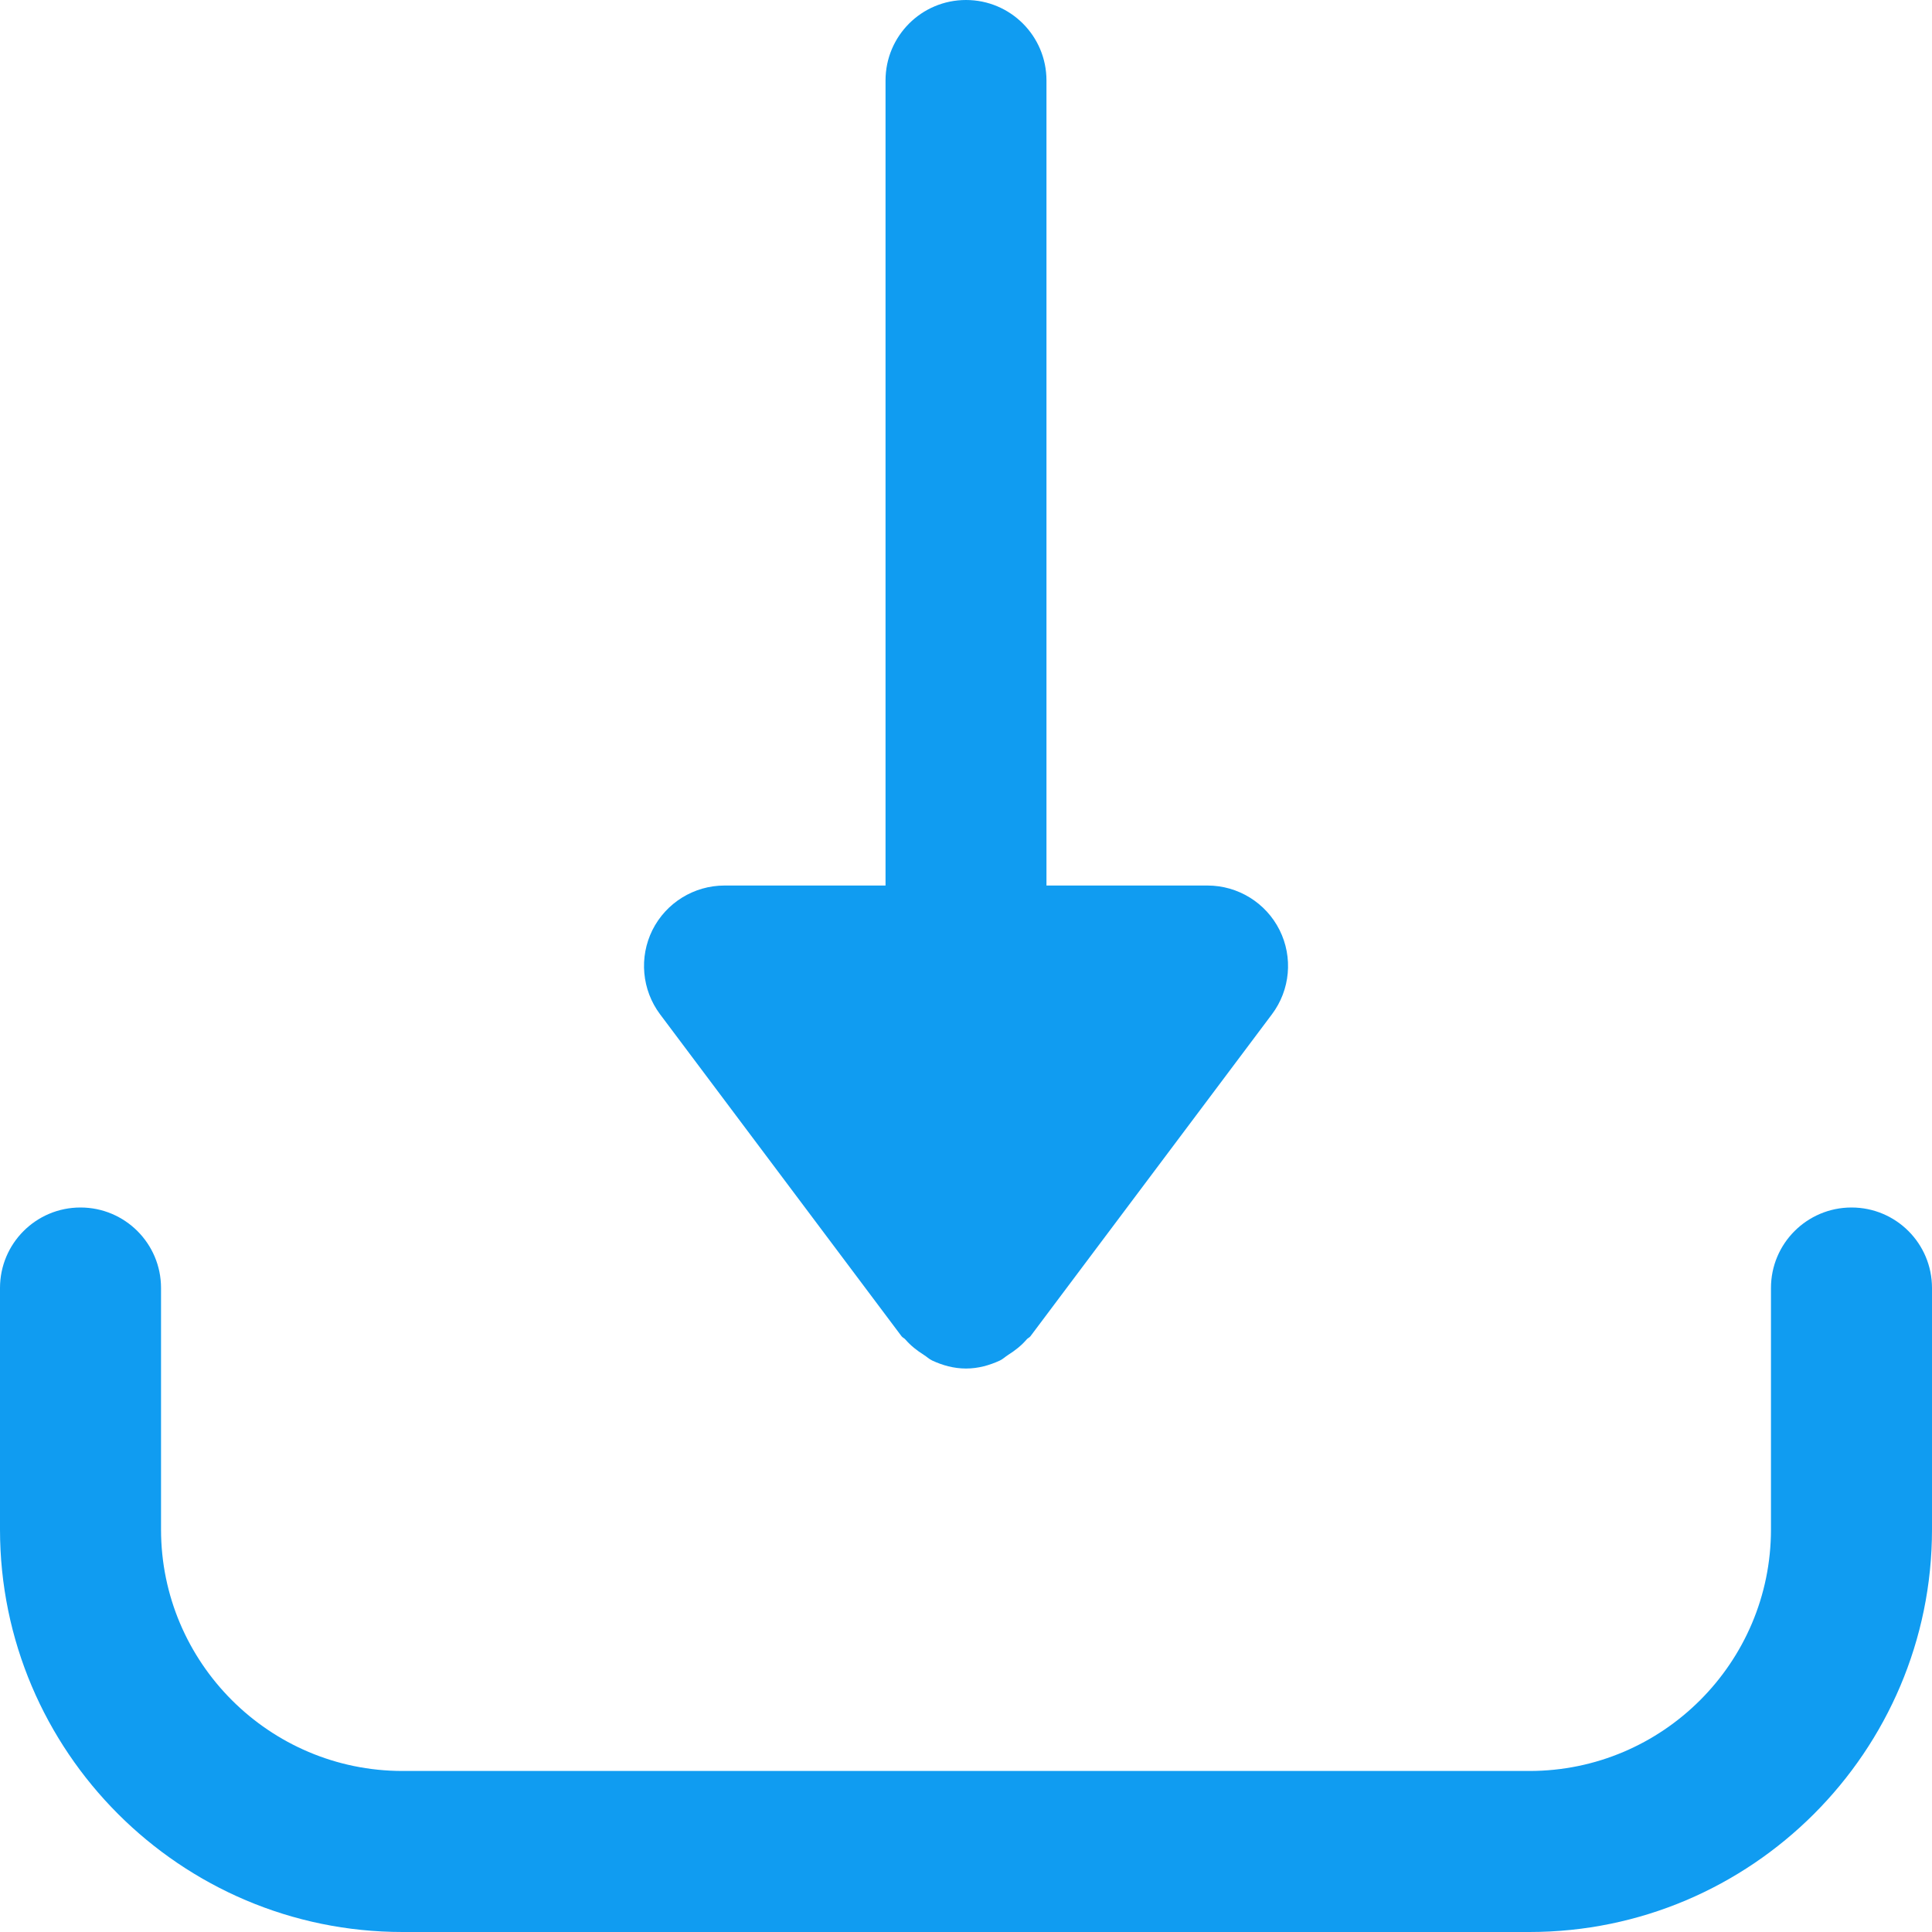 <svg width="23" height="23" viewBox="0 0 23 23" fill="none" xmlns="http://www.w3.org/2000/svg">
<path d="M15.233 11.072C15.07 10.747 14.738 10.542 14.375 10.542H12.458V0.958C12.458 0.429 12.03 0 11.5 0C10.97 0 10.542 0.429 10.542 0.958V10.542H8.625C8.262 10.542 7.93 10.747 7.767 11.072C7.606 11.396 7.641 11.785 7.858 12.075L10.733 15.908C10.746 15.925 10.765 15.93 10.778 15.946C10.842 16.02 10.916 16.078 11 16.131C11.034 16.152 11.061 16.18 11.098 16.197C11.221 16.254 11.355 16.292 11.5 16.292C11.645 16.292 11.779 16.254 11.903 16.197C11.939 16.18 11.967 16.152 12 16.131C12.084 16.078 12.158 16.02 12.222 15.946C12.234 15.93 12.254 15.925 12.267 15.908L15.142 12.075C15.36 11.785 15.395 11.396 15.233 11.072Z" fill="#109CF1"/>
<path d="M22.042 14.375C21.512 14.375 21.083 14.804 21.083 15.333V18.208C21.083 19.793 19.793 21.083 18.208 21.083H4.792C3.207 21.083 1.917 19.793 1.917 18.208V15.333C1.917 14.804 1.488 14.375 0.958 14.375C0.428 14.375 0 14.804 0 15.333V18.208C0 20.85 2.15 23 4.792 23H18.208C20.85 23 23 20.85 23 18.208V15.333C23 14.804 22.572 14.375 22.042 14.375Z" fill="#109CF1"/>
</svg>
